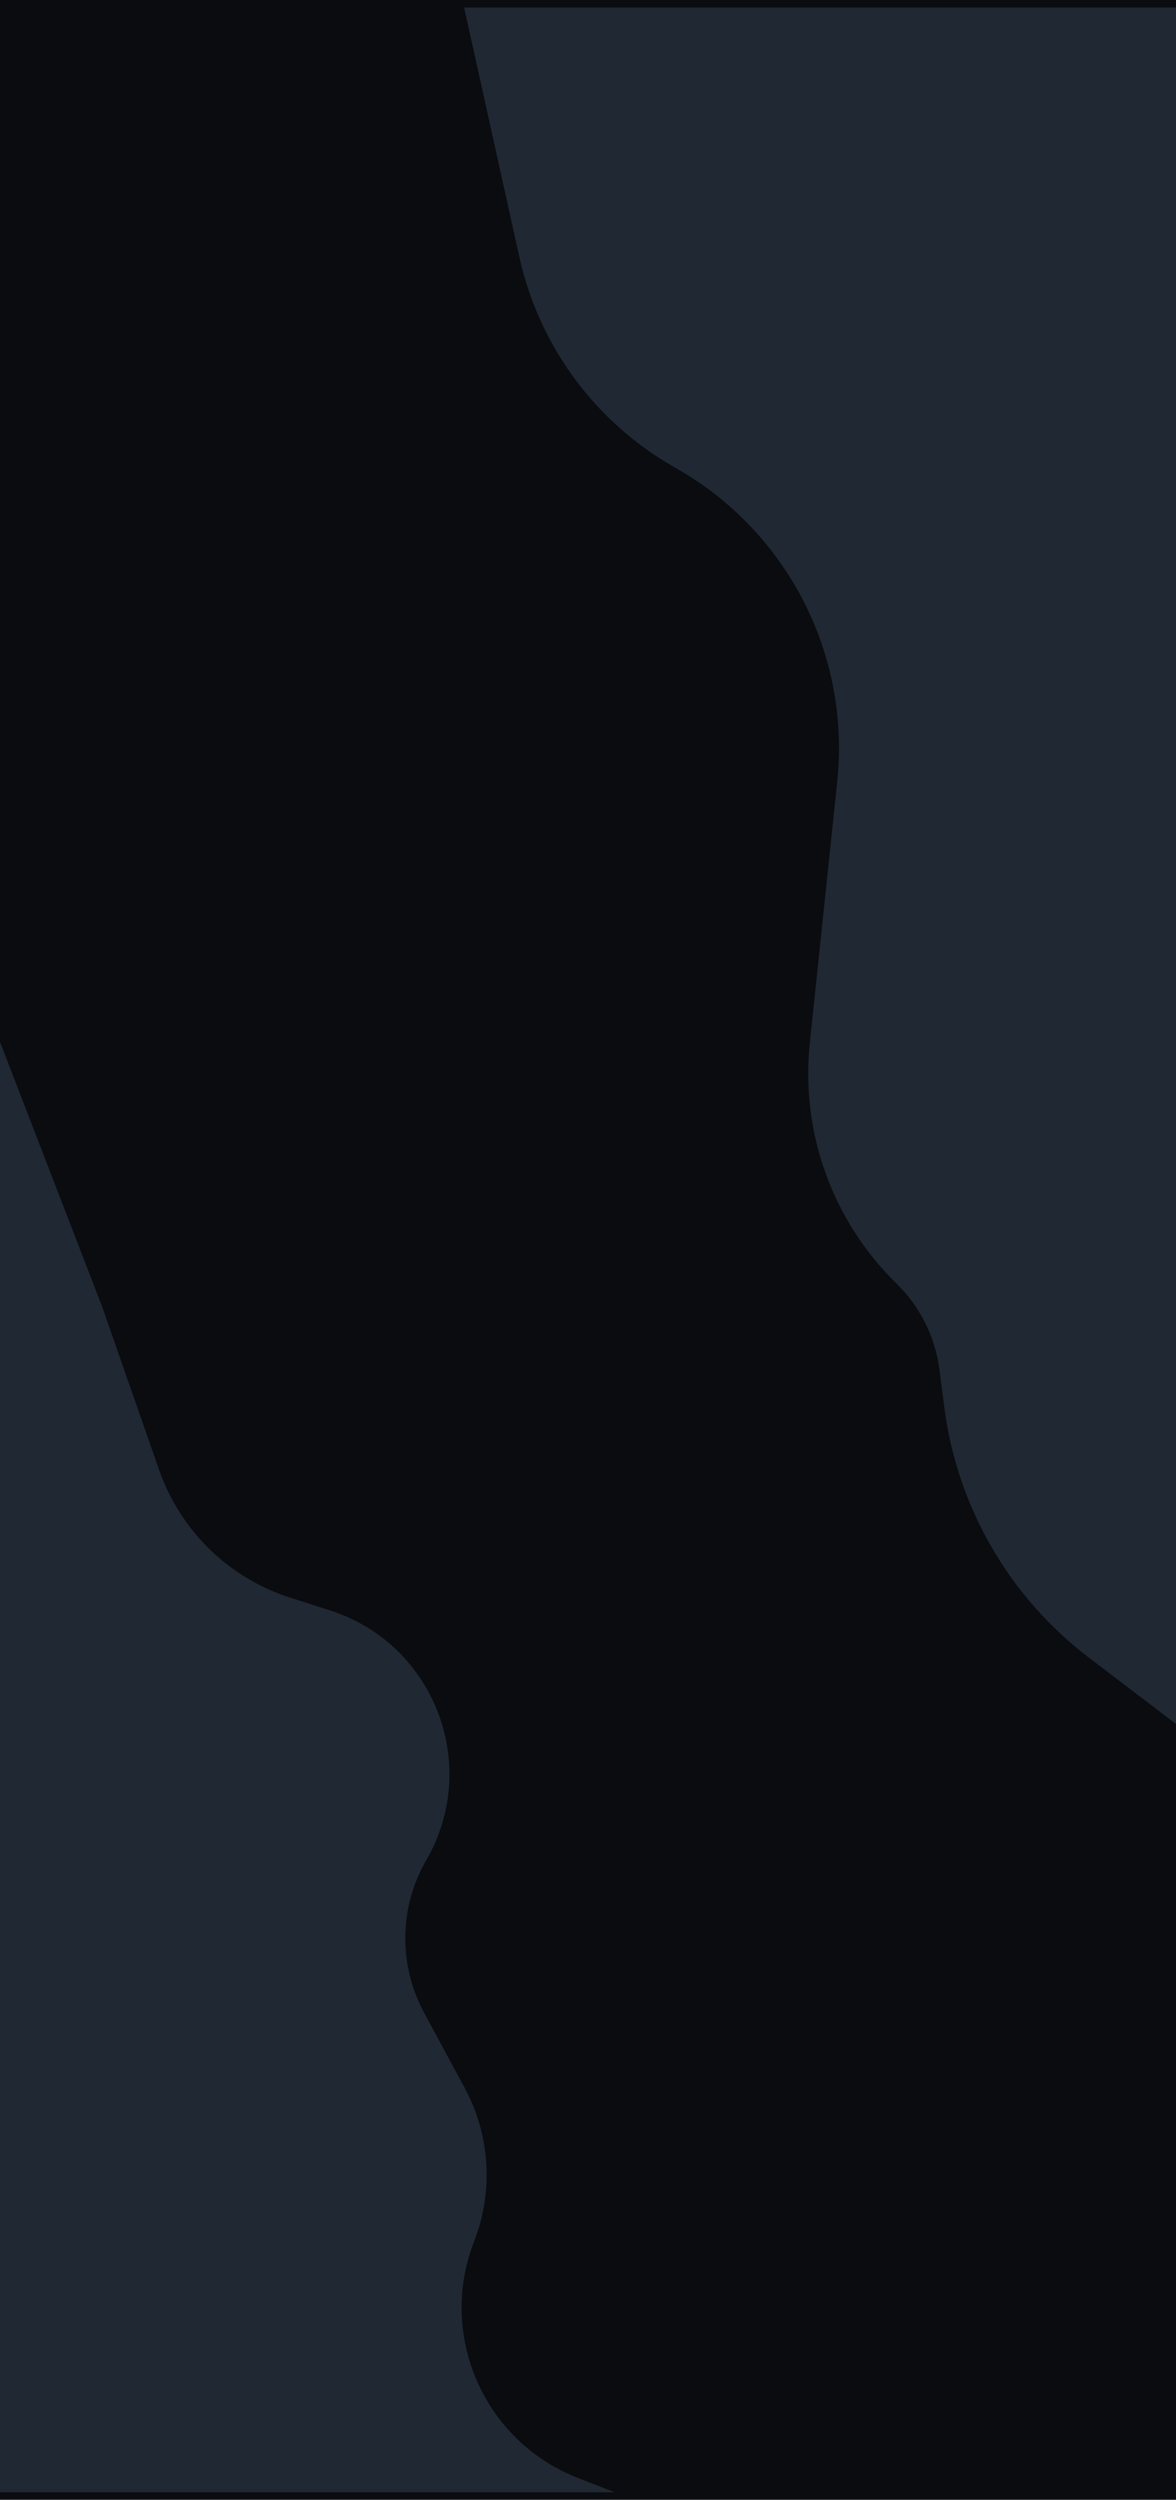 <svg width="314" height="667" viewBox="0 0 314 667" fill="none" xmlns="http://www.w3.org/2000/svg">
<rect width="314" height="667" fill="#0B0C10"/>
<path d="M27.213 348.5L0 278V665H164.117L154.346 661.199C129.229 651.427 116.803 623.133 126.603 598.027C131.809 584.689 130.89 569.737 124.089 557.137L113.223 537.006C106.345 524.263 106.571 508.863 113.821 496.327C128.479 470.981 115.957 438.576 88.063 429.672L77.53 426.31C61.138 421.078 48.158 408.445 42.482 392.202L27.213 348.5Z" fill="#1F2833"/>
<path d="M138.67 68.593L123.925 2H314V460L290.768 442.325C269.47 426.122 255.555 402.058 252.136 375.516L250.845 365.494C249.719 356.754 245.678 348.65 239.375 342.491C222.251 325.759 213.722 302.113 216.222 278.302L223.544 208.561C227.117 174.528 210.136 141.622 180.326 124.816C159.086 112.841 143.941 92.399 138.67 68.593Z" fill="#1F2833"/>
</svg>
